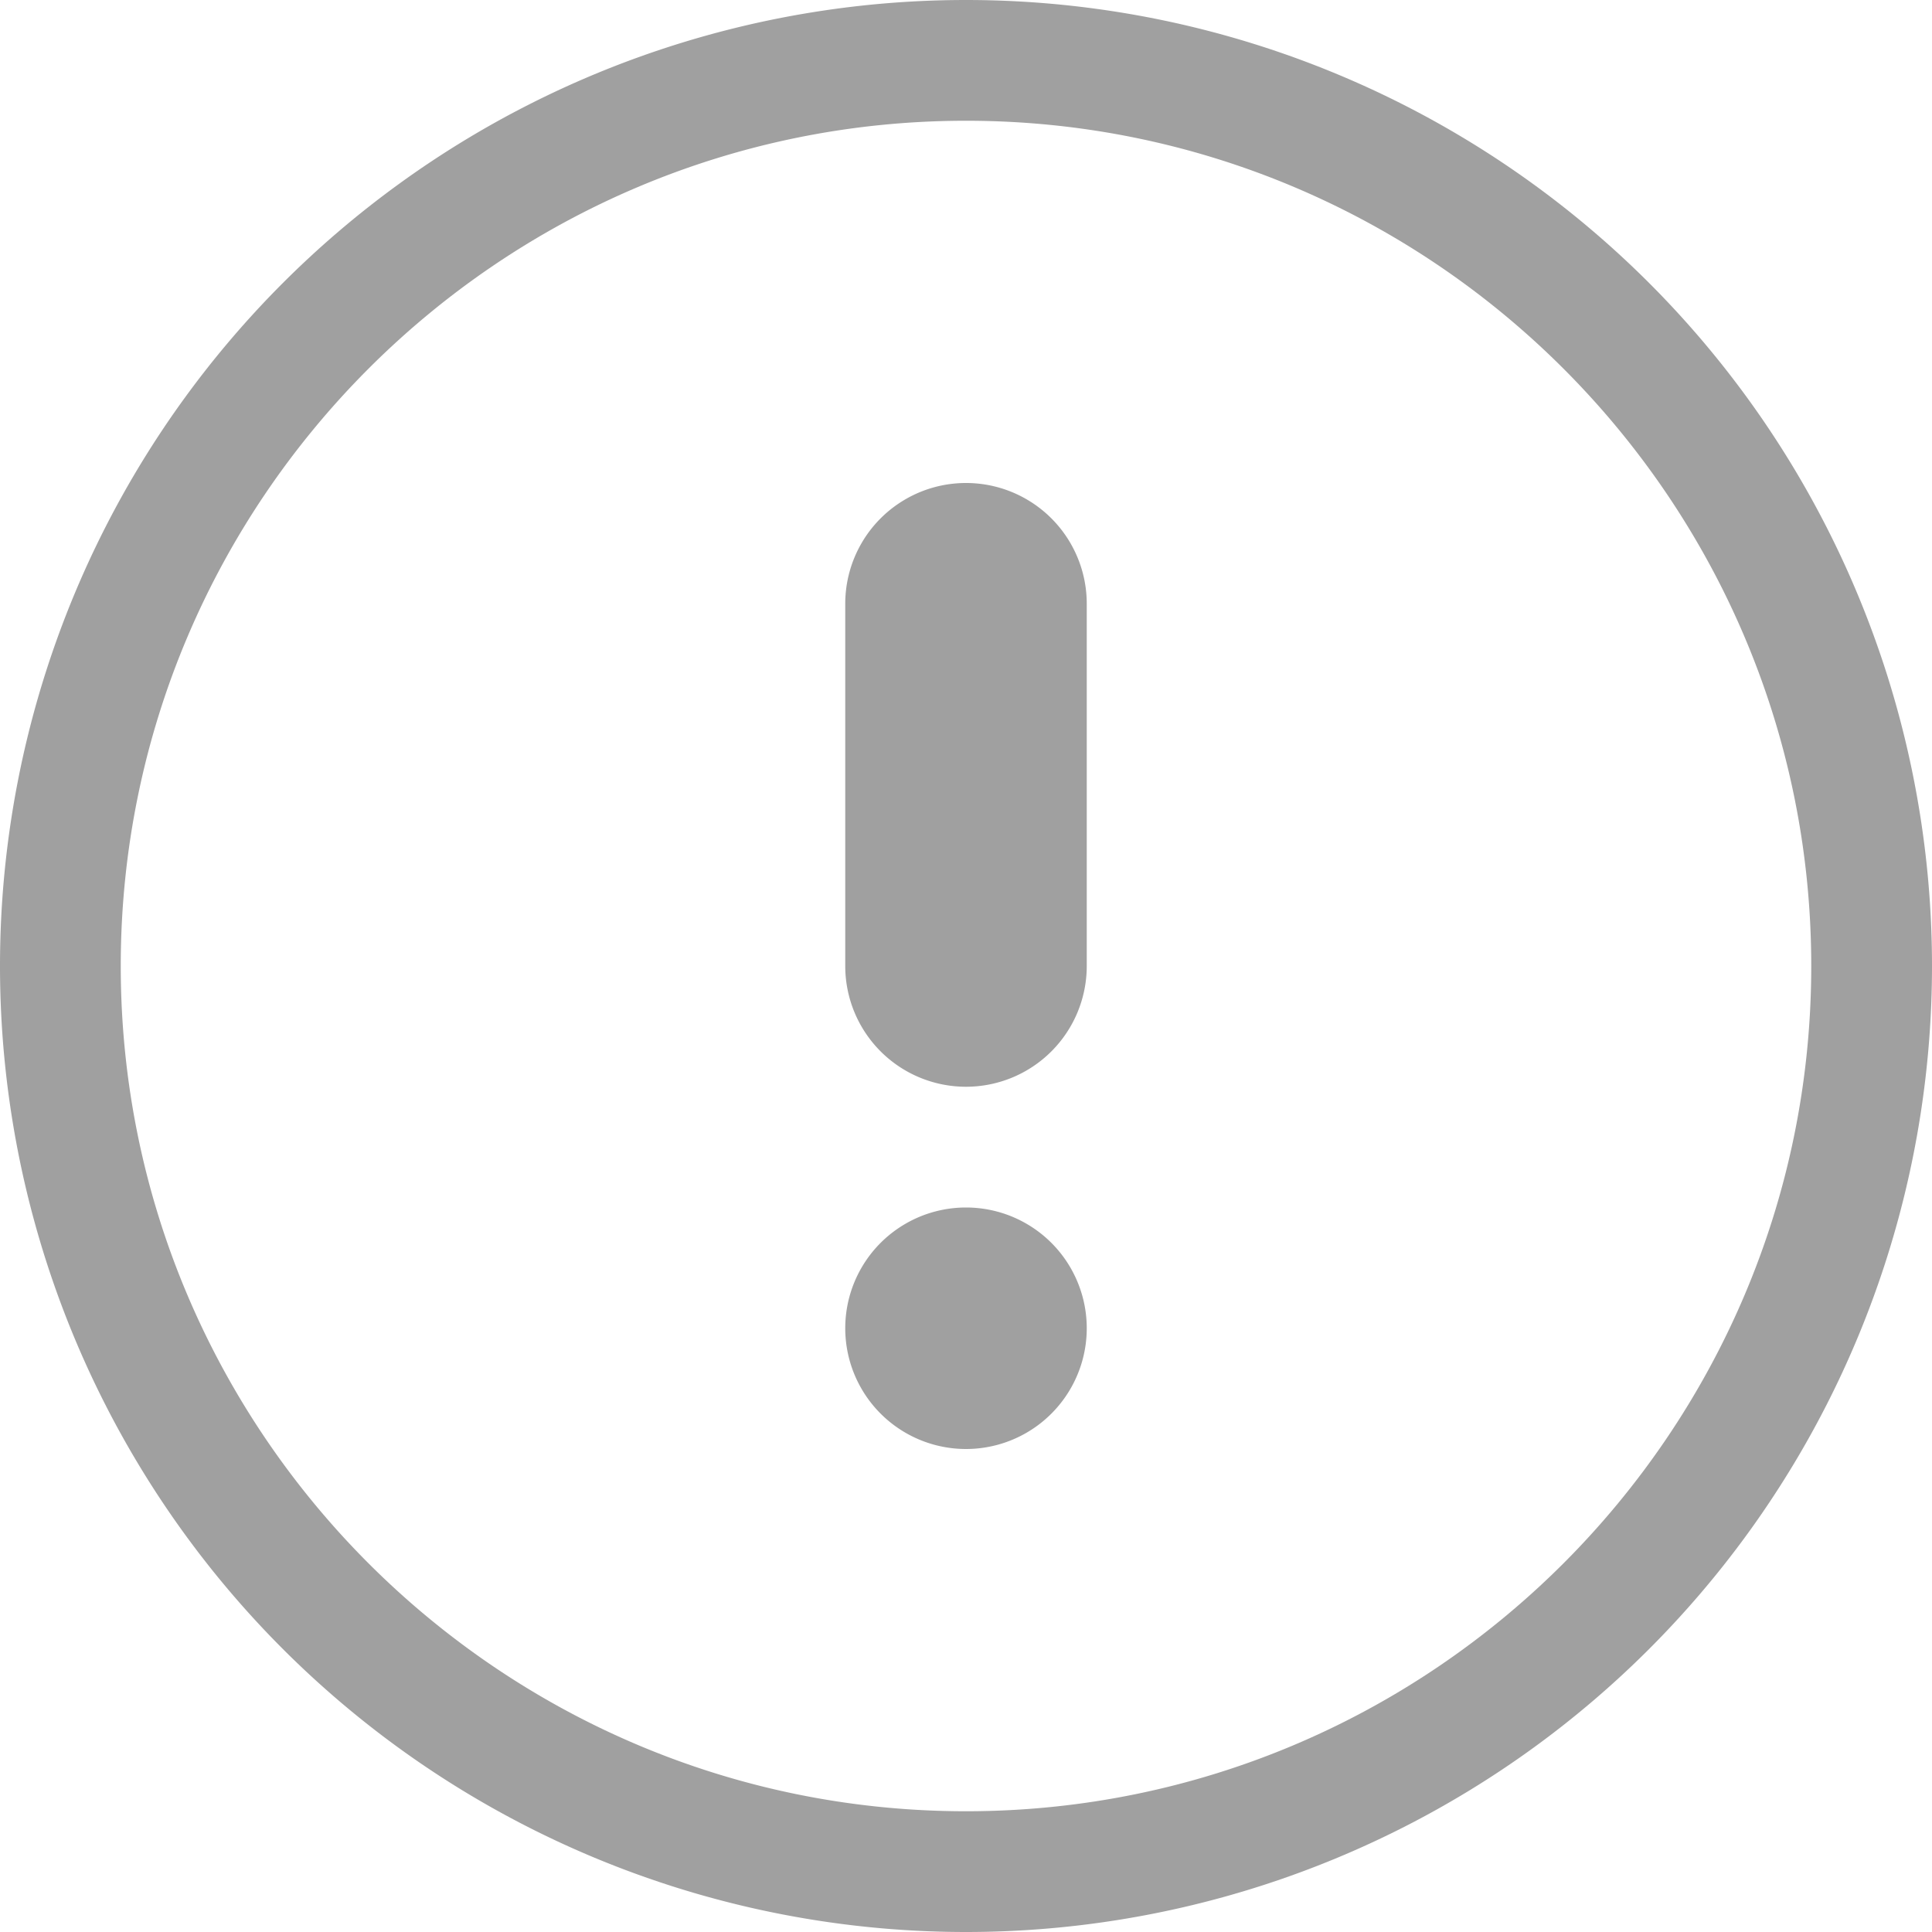 <svg width="16" height="16" xmlns="http://www.w3.org/2000/svg">
    <g fill="none" fill-rule="evenodd">
        <path d="M0 16h16V0H0z"/>
        <path d="M8 0a8 8 0 1 0 0 16A8 8 0 0 0 8 0m0 1c3.86 0 7 3.14 7 7s-3.14 7-7 7-7-3.14-7-7 3.14-7 7-7" fill="#A0A0A0"/>
        <path d="M9 11a1 1 0 1 1-2 0 1 1 0 0 1 2 0M8 9a1 1 0 0 1-1-1V5a1 1 0 0 1 2 0v3a1 1 0 0 1-1 1" fill="#A0A0A0"/>
    </g>
</svg>
